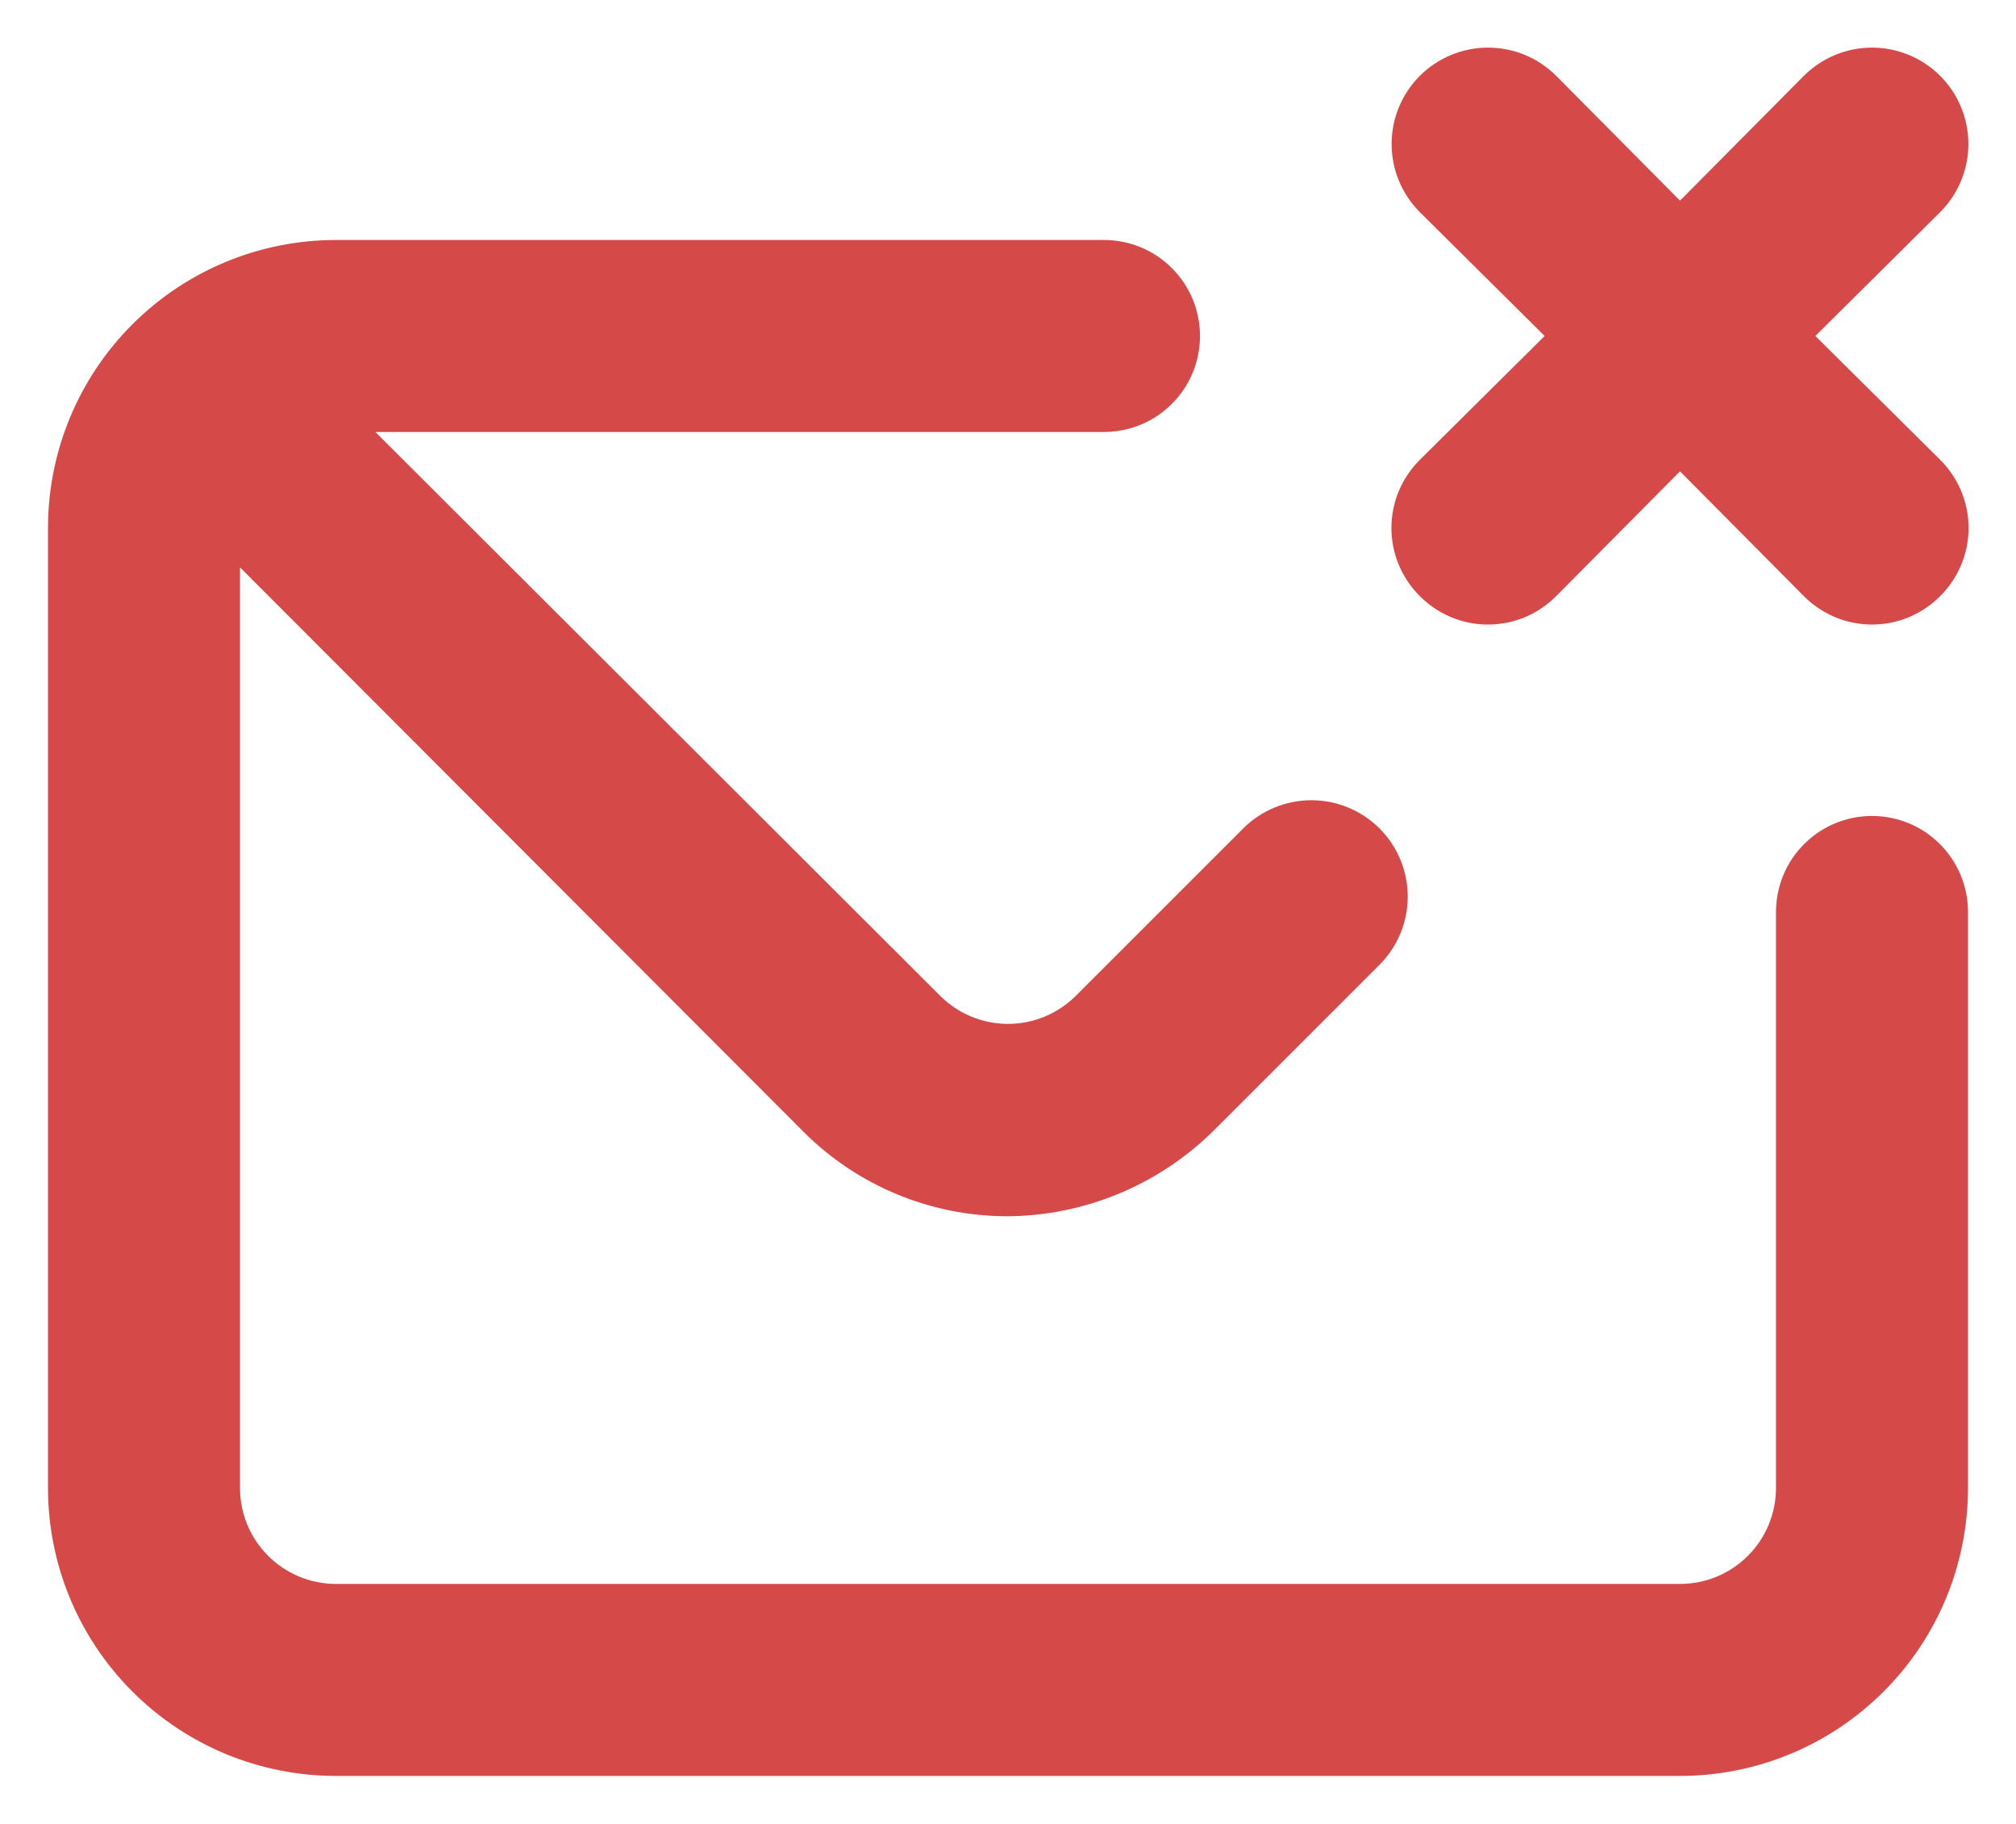 <svg width="21" height="19" viewBox="0 0 21 19" fill="none" xmlns="http://www.w3.org/2000/svg">
<path d="M19.5 8.5C19.235 8.5 18.98 8.605 18.793 8.793C18.605 8.98 18.5 9.235 18.5 9.5V15.5C18.5 15.765 18.395 16.02 18.207 16.207C18.02 16.395 17.765 16.5 17.5 16.5H3.5C3.235 16.5 2.98 16.395 2.793 16.207C2.605 16.02 2.5 15.765 2.5 15.5V5.91L8.38 11.8C8.941 12.357 9.7 12.669 10.49 12.67C11.3 12.666 12.076 12.342 12.65 11.77L14.37 10.05C14.558 9.862 14.664 9.606 14.664 9.34C14.664 9.074 14.558 8.818 14.37 8.63C14.182 8.442 13.926 8.336 13.66 8.336C13.394 8.336 13.138 8.442 12.95 8.63L11.2 10.38C11.013 10.563 10.762 10.666 10.5 10.666C10.238 10.666 9.987 10.563 9.8 10.38L3.91 4.5H11.5C11.765 4.5 12.02 4.395 12.207 4.207C12.395 4.02 12.5 3.765 12.5 3.5C12.5 3.235 12.395 2.98 12.207 2.793C12.02 2.605 11.765 2.5 11.5 2.5H3.5C2.704 2.5 1.941 2.816 1.379 3.379C0.816 3.941 0.5 4.704 0.5 5.5V15.5C0.5 16.296 0.816 17.059 1.379 17.621C1.941 18.184 2.704 18.5 3.5 18.5H17.5C18.296 18.5 19.059 18.184 19.621 17.621C20.184 17.059 20.5 16.296 20.5 15.5V9.5C20.5 9.235 20.395 8.98 20.207 8.793C20.02 8.605 19.765 8.5 19.5 8.5ZM18.91 3.5L20.21 2.21C20.398 2.022 20.504 1.766 20.504 1.5C20.504 1.234 20.398 0.978 20.21 0.79C20.022 0.602 19.766 0.496 19.5 0.496C19.234 0.496 18.978 0.602 18.79 0.79L17.5 2.09L16.21 0.79C16.117 0.697 16.006 0.623 15.884 0.572C15.762 0.522 15.632 0.496 15.5 0.496C15.234 0.496 14.978 0.602 14.79 0.79C14.602 0.978 14.496 1.234 14.496 1.5C14.496 1.766 14.602 2.022 14.79 2.21L16.09 3.5L14.79 4.79C14.696 4.883 14.622 4.994 14.571 5.115C14.52 5.237 14.494 5.368 14.494 5.5C14.494 5.632 14.52 5.763 14.571 5.885C14.622 6.006 14.696 6.117 14.79 6.21C14.883 6.304 14.994 6.378 15.115 6.429C15.237 6.48 15.368 6.506 15.5 6.506C15.632 6.506 15.763 6.48 15.885 6.429C16.006 6.378 16.117 6.304 16.21 6.21L17.5 4.91L18.79 6.21C18.883 6.304 18.994 6.378 19.115 6.429C19.237 6.48 19.368 6.506 19.5 6.506C19.632 6.506 19.763 6.48 19.885 6.429C20.006 6.378 20.117 6.304 20.21 6.21C20.304 6.117 20.378 6.006 20.429 5.885C20.48 5.763 20.506 5.632 20.506 5.5C20.506 5.368 20.48 5.237 20.429 5.115C20.378 4.994 20.304 4.883 20.21 4.79L18.91 3.5Z" fill="#D64949"/>
</svg>
